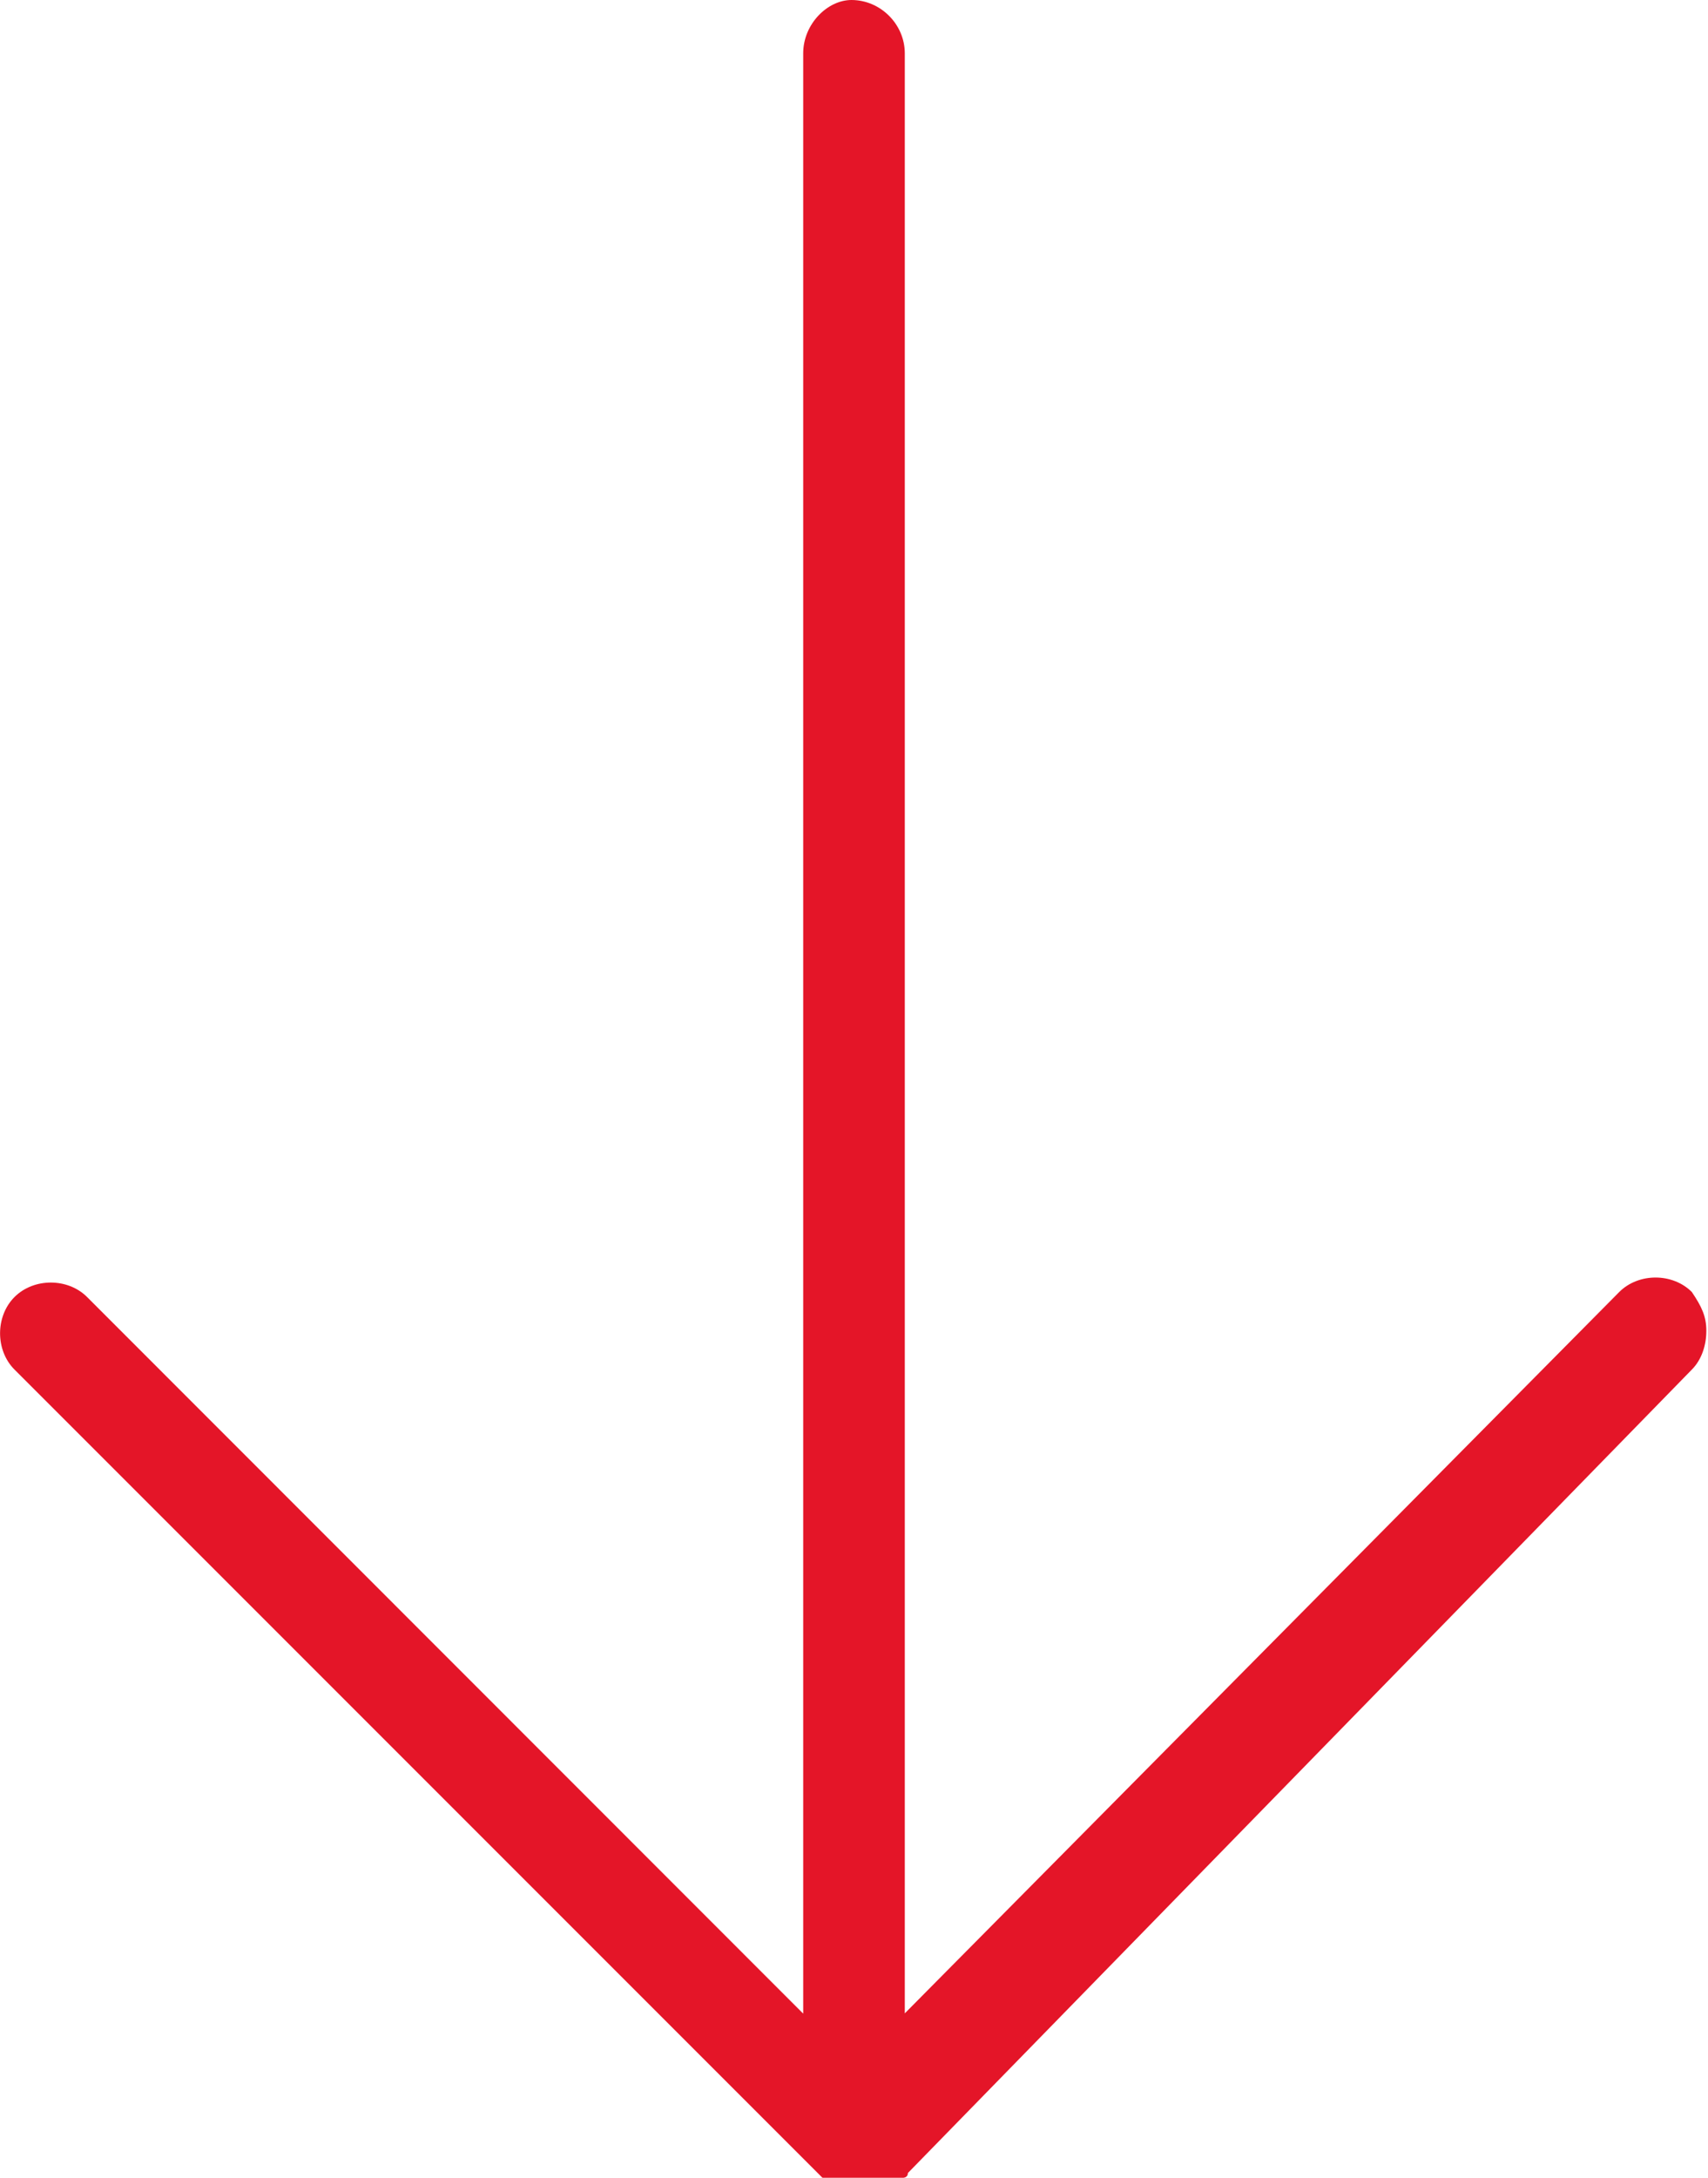 <?xml version="1.0" encoding="utf-8"?>
<!-- Generator: Adobe Illustrator 18.1.0, SVG Export Plug-In . SVG Version: 6.00 Build 0)  -->
<!DOCTYPE svg PUBLIC "-//W3C//DTD SVG 1.1//EN" "http://www.w3.org/Graphics/SVG/1.1/DTD/svg11.dtd">
<svg version="1.1" id="Layer_1" xmlns="http://www.w3.org/2000/svg" xmlns:xlink="http://www.w3.org/1999/xlink" x="0px" y="0px"
	 viewBox="0 4.2 612 780.2" enable-background="new 0 4.2 612 780.2" xml:space="preserve">
<g>
	<path fill="#E41528" d="M287.8,23.3v702.2L31.2,468.8c-6.9-6.9-19.1-6.9-26,0s-6.9,19.1,0,26L293,782.6l0,0c0,0,0,0,1.7,1.7
		c0,0,0,0,1.7,0h1.7c0,0,0,0,1.7,0l0,0l0,0c0,0,0,0,1.7,0h1.7c0,0,0,0,1.7,0h1.7h1.7h1.7h1.7c0,0,0,0,1.7,0h1.7c0,0,0,0,1.7,0l0,0
		c0,0,0,0,1.7,0c0,0,0,0,1.7,0h1.7c0,0,0,0,1.7,0c0,0,1.7,0,1.7-1.7l0,0l280.9-287.8c3.5-3.5,5.2-8.7,5.2-13.9s-1.7-8.7-5.2-13.9
		c-6.9-6.9-19.1-6.9-26,0l0,0L324.2,725.4V23.3c0-10.4-8.7-19.1-19.1-19.1C296.5,4.2,287.8,12.8,287.8,23.3z"/>
</g>
</svg>
